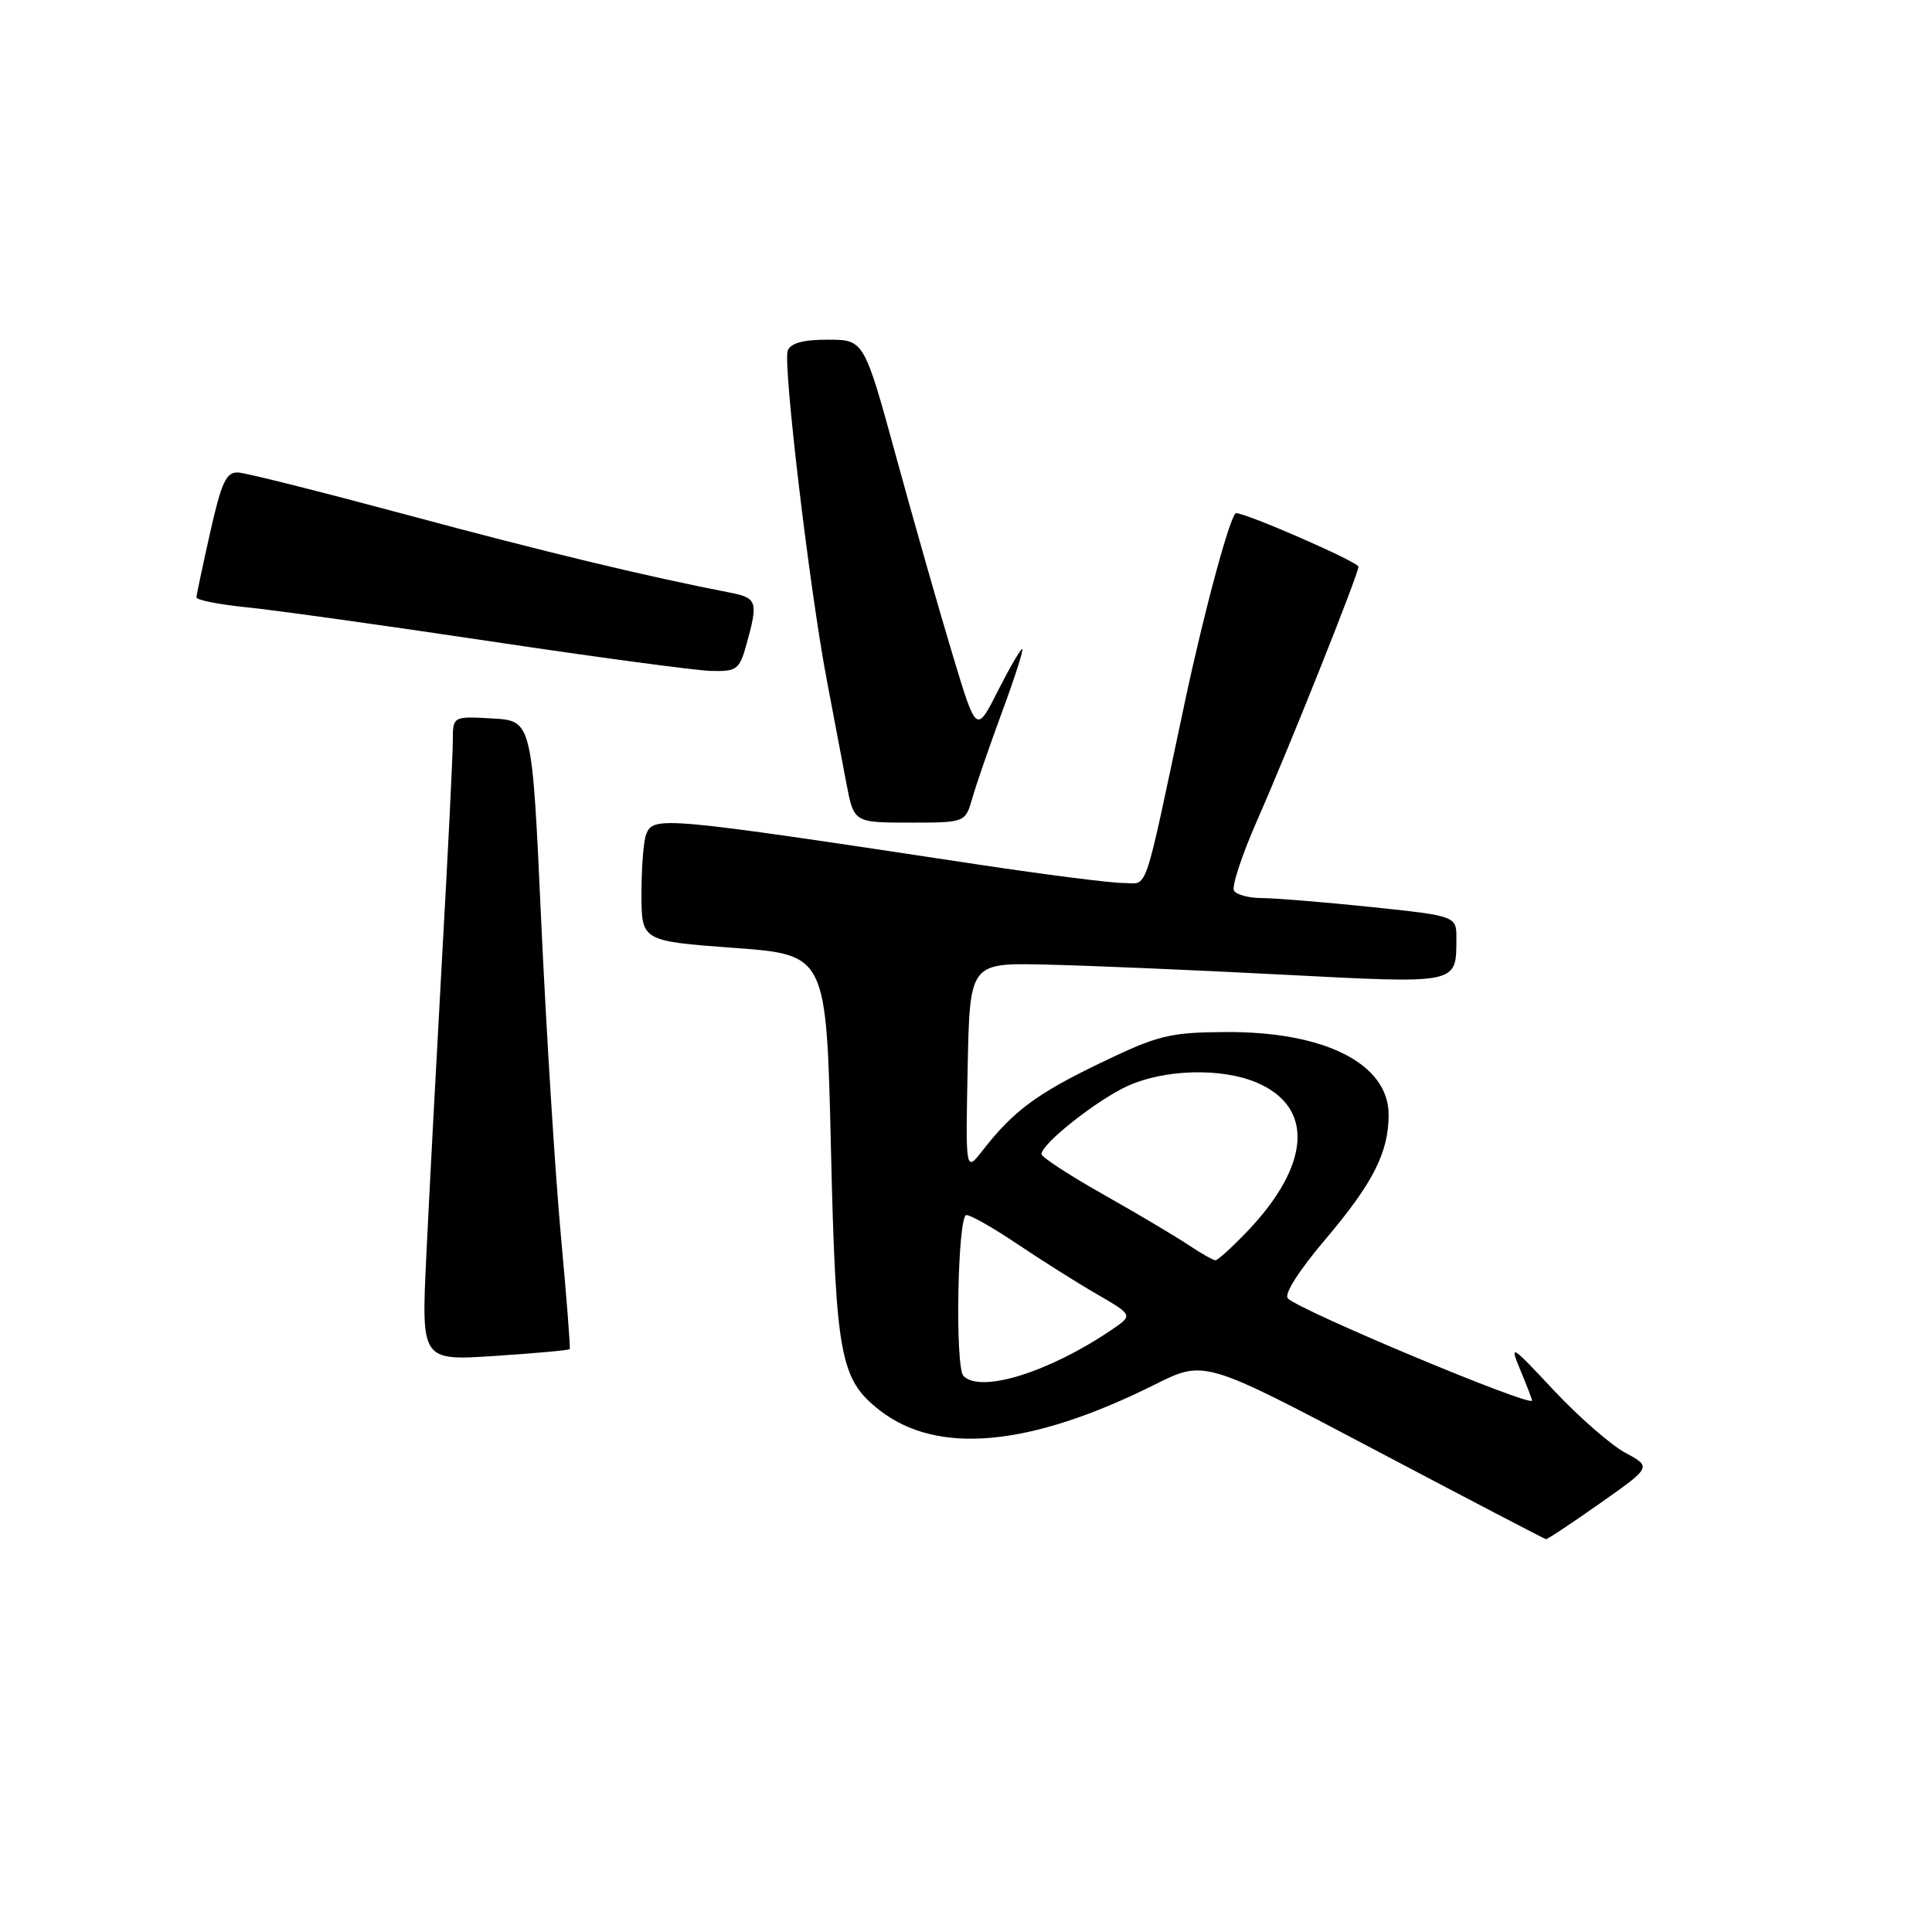 <?xml version="1.0" encoding="UTF-8" standalone="no"?>
<!DOCTYPE svg PUBLIC "-//W3C//DTD SVG 1.1//EN" "http://www.w3.org/Graphics/SVG/1.1/DTD/svg11.dtd" >
<svg xmlns="http://www.w3.org/2000/svg" xmlns:xlink="http://www.w3.org/1999/xlink" version="1.1" viewBox="0 0 256 256">
 <g >
 <path fill="currentColor"
d=" M 212.02 199.19 C 218.85 194.38 218.85 194.38 215.36 192.50 C 213.44 191.46 209.17 187.73 205.88 184.22 C 200.21 178.15 199.98 178.01 201.45 181.53 C 202.30 183.57 203.00 185.39 203.00 185.58 C 203.00 186.53 172.29 173.69 170.65 172.05 C 170.11 171.51 172.08 168.40 175.52 164.34 C 181.92 156.80 184.00 152.72 184.00 147.71 C 184.00 140.95 175.53 136.66 162.35 136.75 C 154.95 136.80 153.44 137.18 145.85 140.83 C 137.37 144.92 134.30 147.19 130.22 152.42 C 127.94 155.34 127.94 155.34 128.22 141.47 C 128.50 127.59 128.50 127.59 138.50 127.81 C 144.00 127.93 158.11 128.53 169.86 129.14 C 193.35 130.36 192.95 130.44 192.98 124.43 C 193.00 121.37 193.00 121.37 181.64 120.18 C 175.39 119.53 168.89 119.00 167.20 119.00 C 165.50 119.00 163.85 118.56 163.51 118.02 C 163.18 117.48 164.55 113.32 166.55 108.77 C 170.83 99.06 180.00 76.09 180.00 75.09 C 180.00 74.47 165.21 68.00 163.79 68.00 C 163.07 68.00 159.57 80.91 156.97 93.16 C 151.40 119.37 152.20 117.00 148.84 117.00 C 147.18 117.00 138.55 115.90 129.66 114.56 C 87.42 108.17 86.56 108.10 85.61 110.58 C 85.27 111.45 85.00 114.98 85.00 118.43 C 85.00 124.69 85.00 124.69 97.25 125.60 C 109.50 126.50 109.50 126.50 110.10 152.00 C 110.75 179.71 111.31 182.74 116.51 186.83 C 124.18 192.86 136.49 191.72 153.04 183.45 C 159.58 180.19 159.58 180.19 182.04 192.04 C 194.39 198.56 204.66 203.92 204.85 203.95 C 205.04 203.98 208.27 201.83 212.02 199.19 Z  M 75.49 178.77 C 75.60 178.62 75.06 171.75 74.30 163.50 C 73.55 155.25 72.38 136.57 71.71 122.00 C 70.50 95.50 70.50 95.50 65.25 95.20 C 60.00 94.90 60.00 94.90 60.00 98.20 C 60.00 100.01 59.36 112.97 58.57 127.00 C 57.79 141.03 56.85 158.76 56.49 166.41 C 55.82 180.31 55.82 180.31 65.56 179.67 C 70.92 179.32 75.39 178.91 75.49 178.77 Z  M 128.84 105.75 C 129.35 103.96 131.14 98.79 132.81 94.25 C 134.49 89.71 135.67 86.00 135.45 86.00 C 135.22 86.00 133.76 88.52 132.20 91.59 C 129.37 97.19 129.37 97.19 126.25 86.84 C 124.53 81.15 121.18 69.42 118.81 60.76 C 114.50 45.02 114.50 45.02 109.72 45.01 C 106.44 45.00 104.76 45.46 104.38 46.46 C 103.72 48.17 107.28 78.19 109.57 90.20 C 110.44 94.76 111.60 100.86 112.14 103.75 C 113.14 109.00 113.14 109.00 120.52 109.00 C 127.91 109.00 127.91 109.00 128.84 105.75 Z  M 98.95 85.25 C 100.48 79.73 100.31 79.22 96.75 78.53 C 85.67 76.38 71.96 73.08 54.00 68.24 C 42.72 65.21 32.64 62.67 31.58 62.61 C 29.98 62.52 29.37 63.81 27.86 70.50 C 26.87 74.90 26.05 78.79 26.03 79.15 C 26.01 79.51 29.04 80.10 32.75 80.48 C 36.46 80.85 50.98 82.88 65.00 84.98 C 79.03 87.08 92.17 88.85 94.20 88.90 C 97.66 88.99 97.98 88.75 98.95 85.25 Z  M 127.67 182.33 C 126.52 181.19 126.89 161.00 128.05 161.00 C 128.64 161.00 131.67 162.73 134.80 164.84 C 137.94 166.95 142.67 169.94 145.32 171.47 C 150.14 174.27 150.14 174.27 147.32 176.19 C 139.05 181.81 129.98 184.64 127.67 182.33 Z  M 157.50 164.98 C 155.85 163.87 150.79 160.87 146.25 158.30 C 141.71 155.74 138.00 153.32 138.00 152.92 C 138.00 151.56 145.38 145.73 149.43 143.89 C 154.31 141.68 161.79 141.47 166.45 143.42 C 174.19 146.65 173.70 154.37 165.19 163.25 C 163.21 165.31 161.35 167.00 161.05 166.99 C 160.75 166.99 159.15 166.08 157.50 164.98 Z "/>
</g>
</svg>